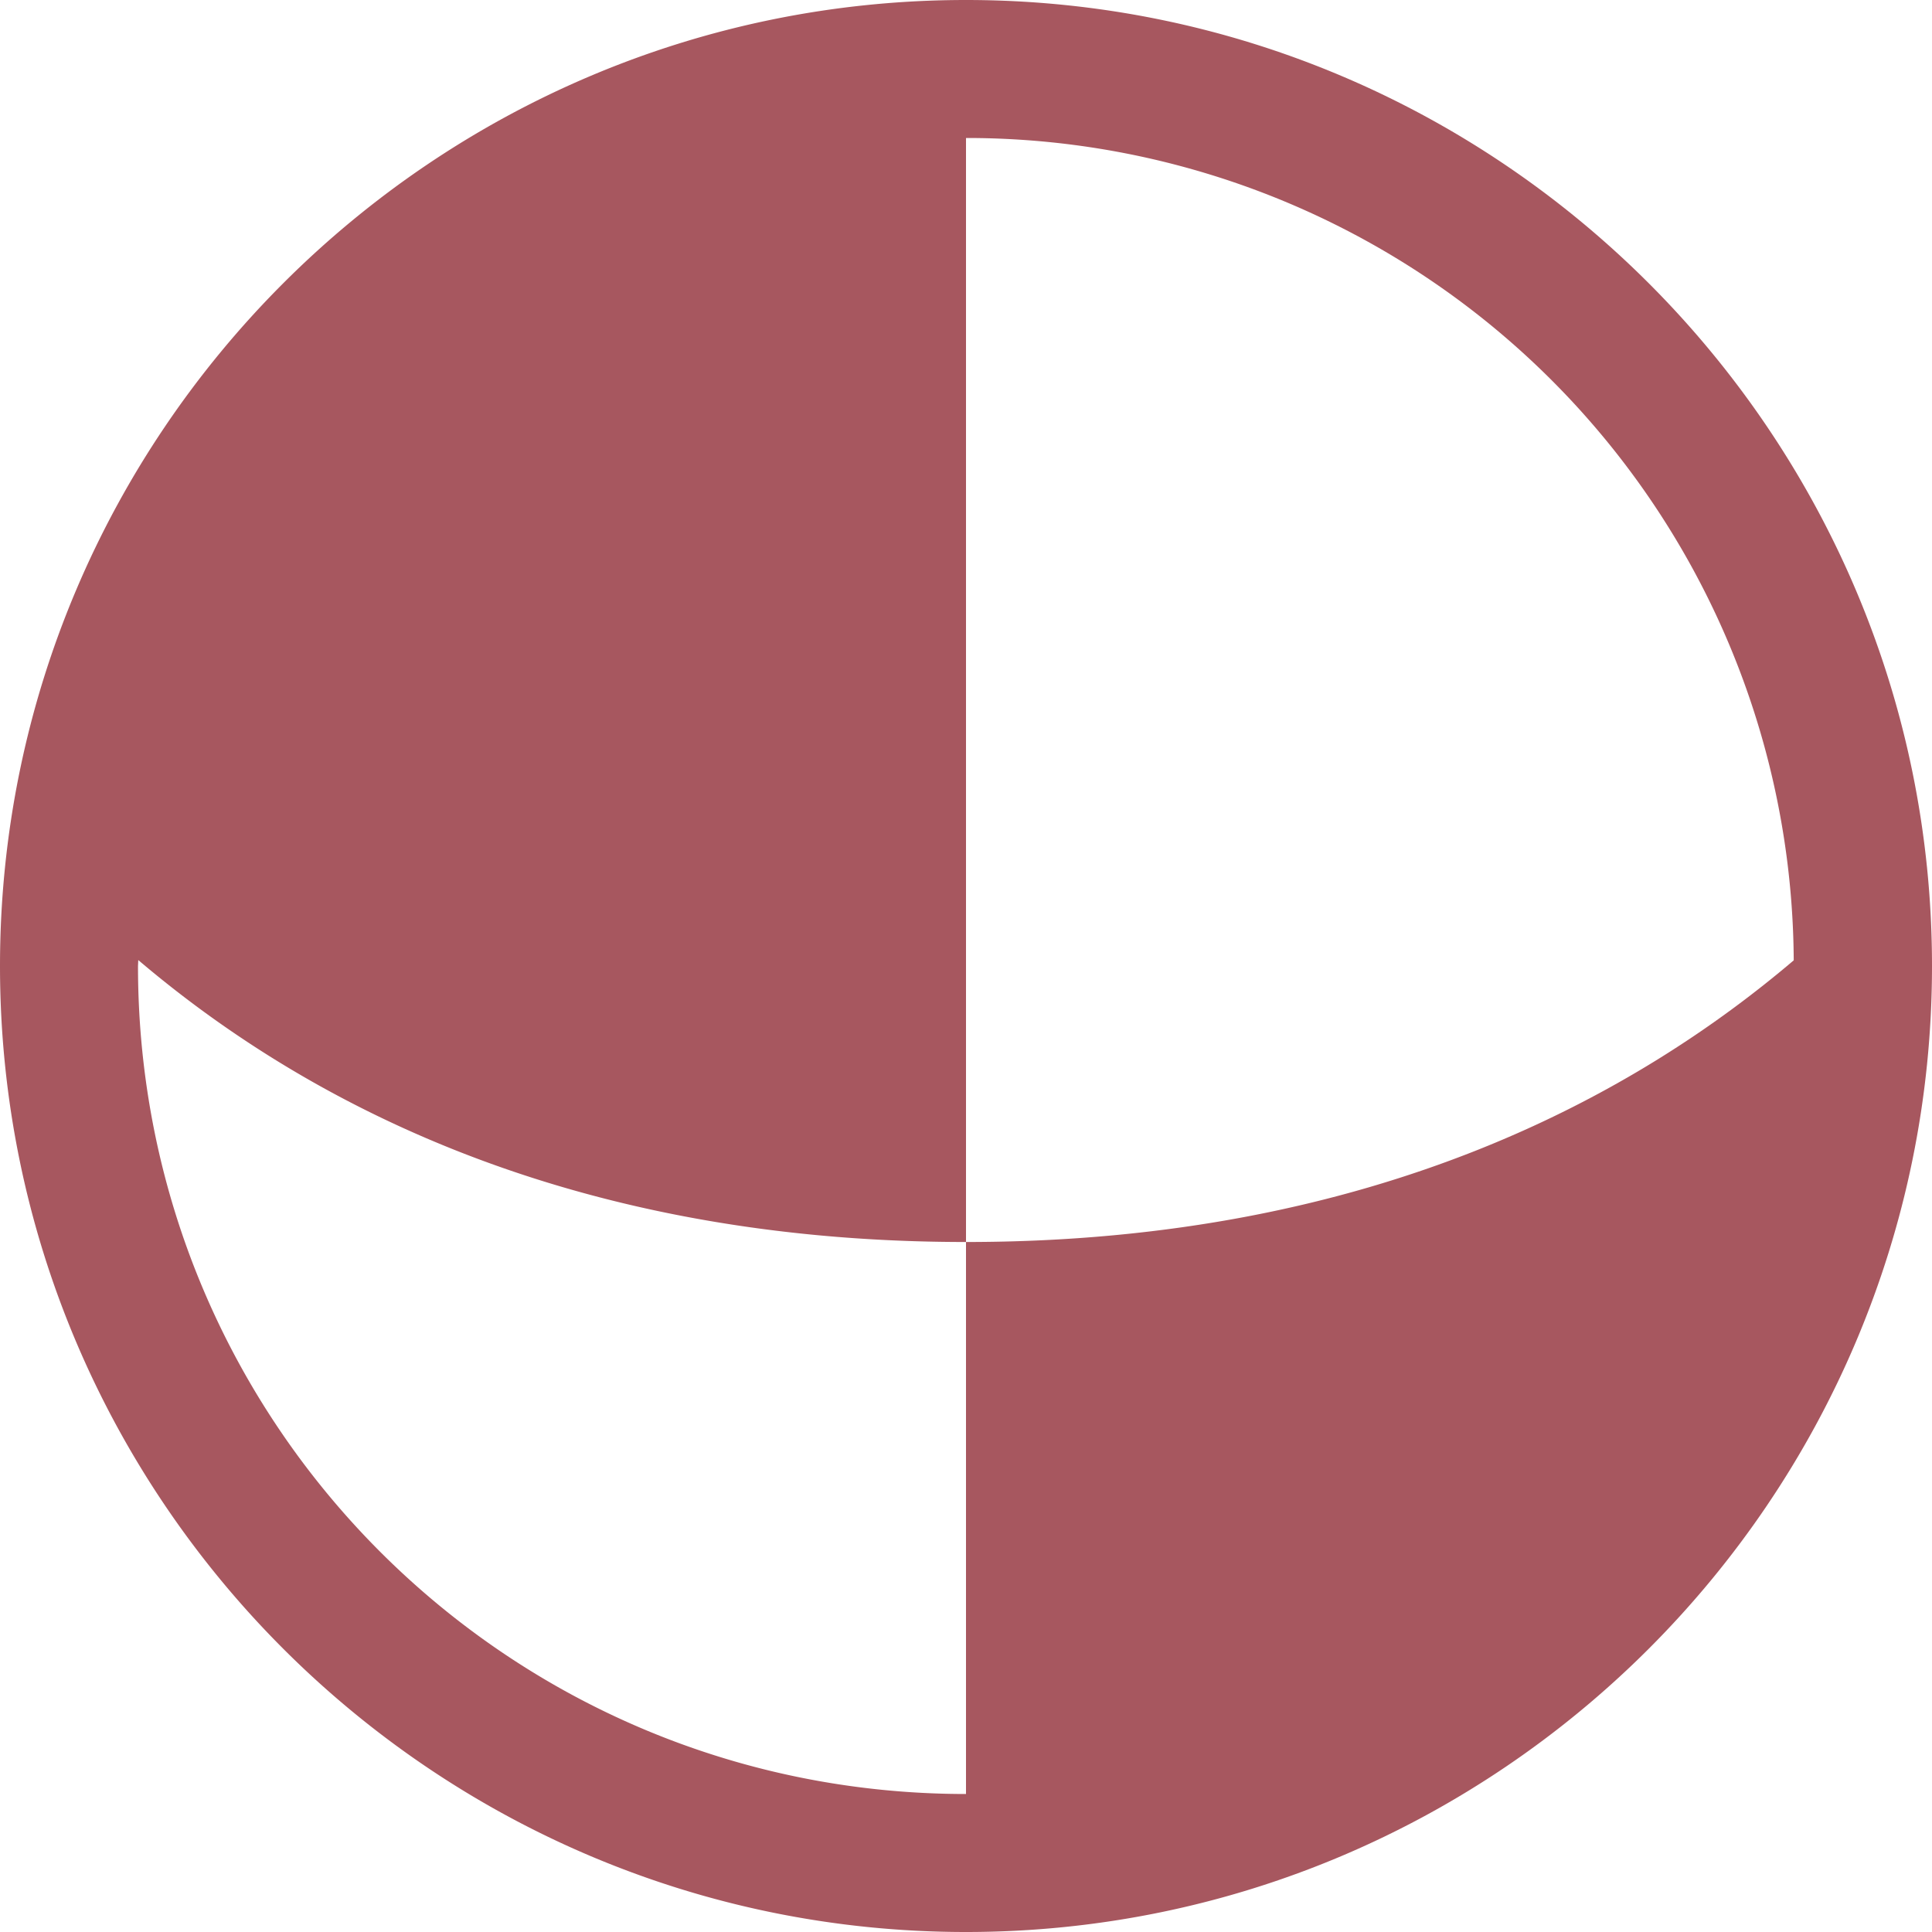<?xml version="1.0" encoding="UTF-8" standalone="no"?>
<svg
   viewBox="0 0 14 14"
   xml:space="preserve"
   version="1.1"
   id="svg4013"
   sodipodi:docname="gimp-colormap.svg"
   width="14"
   height="14"
   inkscape:version="1.2.1 (9c6d41e410, 2022-07-14)"
   xmlns:inkscape="http://www.inkscape.org/namespaces/inkscape"
   xmlns:sodipodi="http://sodipodi.sourceforge.net/DTD/sodipodi-0.dtd"
   xmlns="http://www.w3.org/2000/svg"
   xmlns:svg="http://www.w3.org/2000/svg"><defs
   id="defs4017" /><sodipodi:namedview
   id="namedview4015"
   pagecolor="#ffffff"
   bordercolor="#666666"
   borderopacity="1.0"
   inkscape:showpageshadow="2"
   inkscape:pageopacity="0.0"
   inkscape:pagecheckerboard="0"
   inkscape:deskcolor="#d1d1d1"
   showgrid="false"
   inkscape:zoom="23.6"
   inkscape:cx="6.9279661"
   inkscape:cy="9.279661"
   inkscape:current-layer="svg4013" />
    <g
   fill="#ffffff"
   id="g4011"
   transform="translate(-3,-3)"
   style="fill:#a7575f;fill-opacity:1">
        <g
   fill="#ffffff"
   id="g4009"
   style="fill:#a7575f;fill-opacity:1">
            <path
   fill="#ffffff"
   d="m 34,557 c -3.86,0 -7,3.14 -7,7 0,3.86 3.14,7 7,7 3.86,0 7,-3.14 7,-7 0,-3.86 -3.14,-7 -7,-7 z m 0,1 a 5.991,5.991 0 0 1 5.998,5.959 C 38.887,564.903 36.995,566 34,566 v 4 c -3.32,0 -6,-2.68 -6,-6 l 0.002,-0.043 C 29.113,564.901 31.003,566 34,566 Z"
   transform="translate(-24,-554)"
   id="path4007"
   style="fill:#a7575f;fill-opacity:1" />
        </g>
    </g>
</svg>
